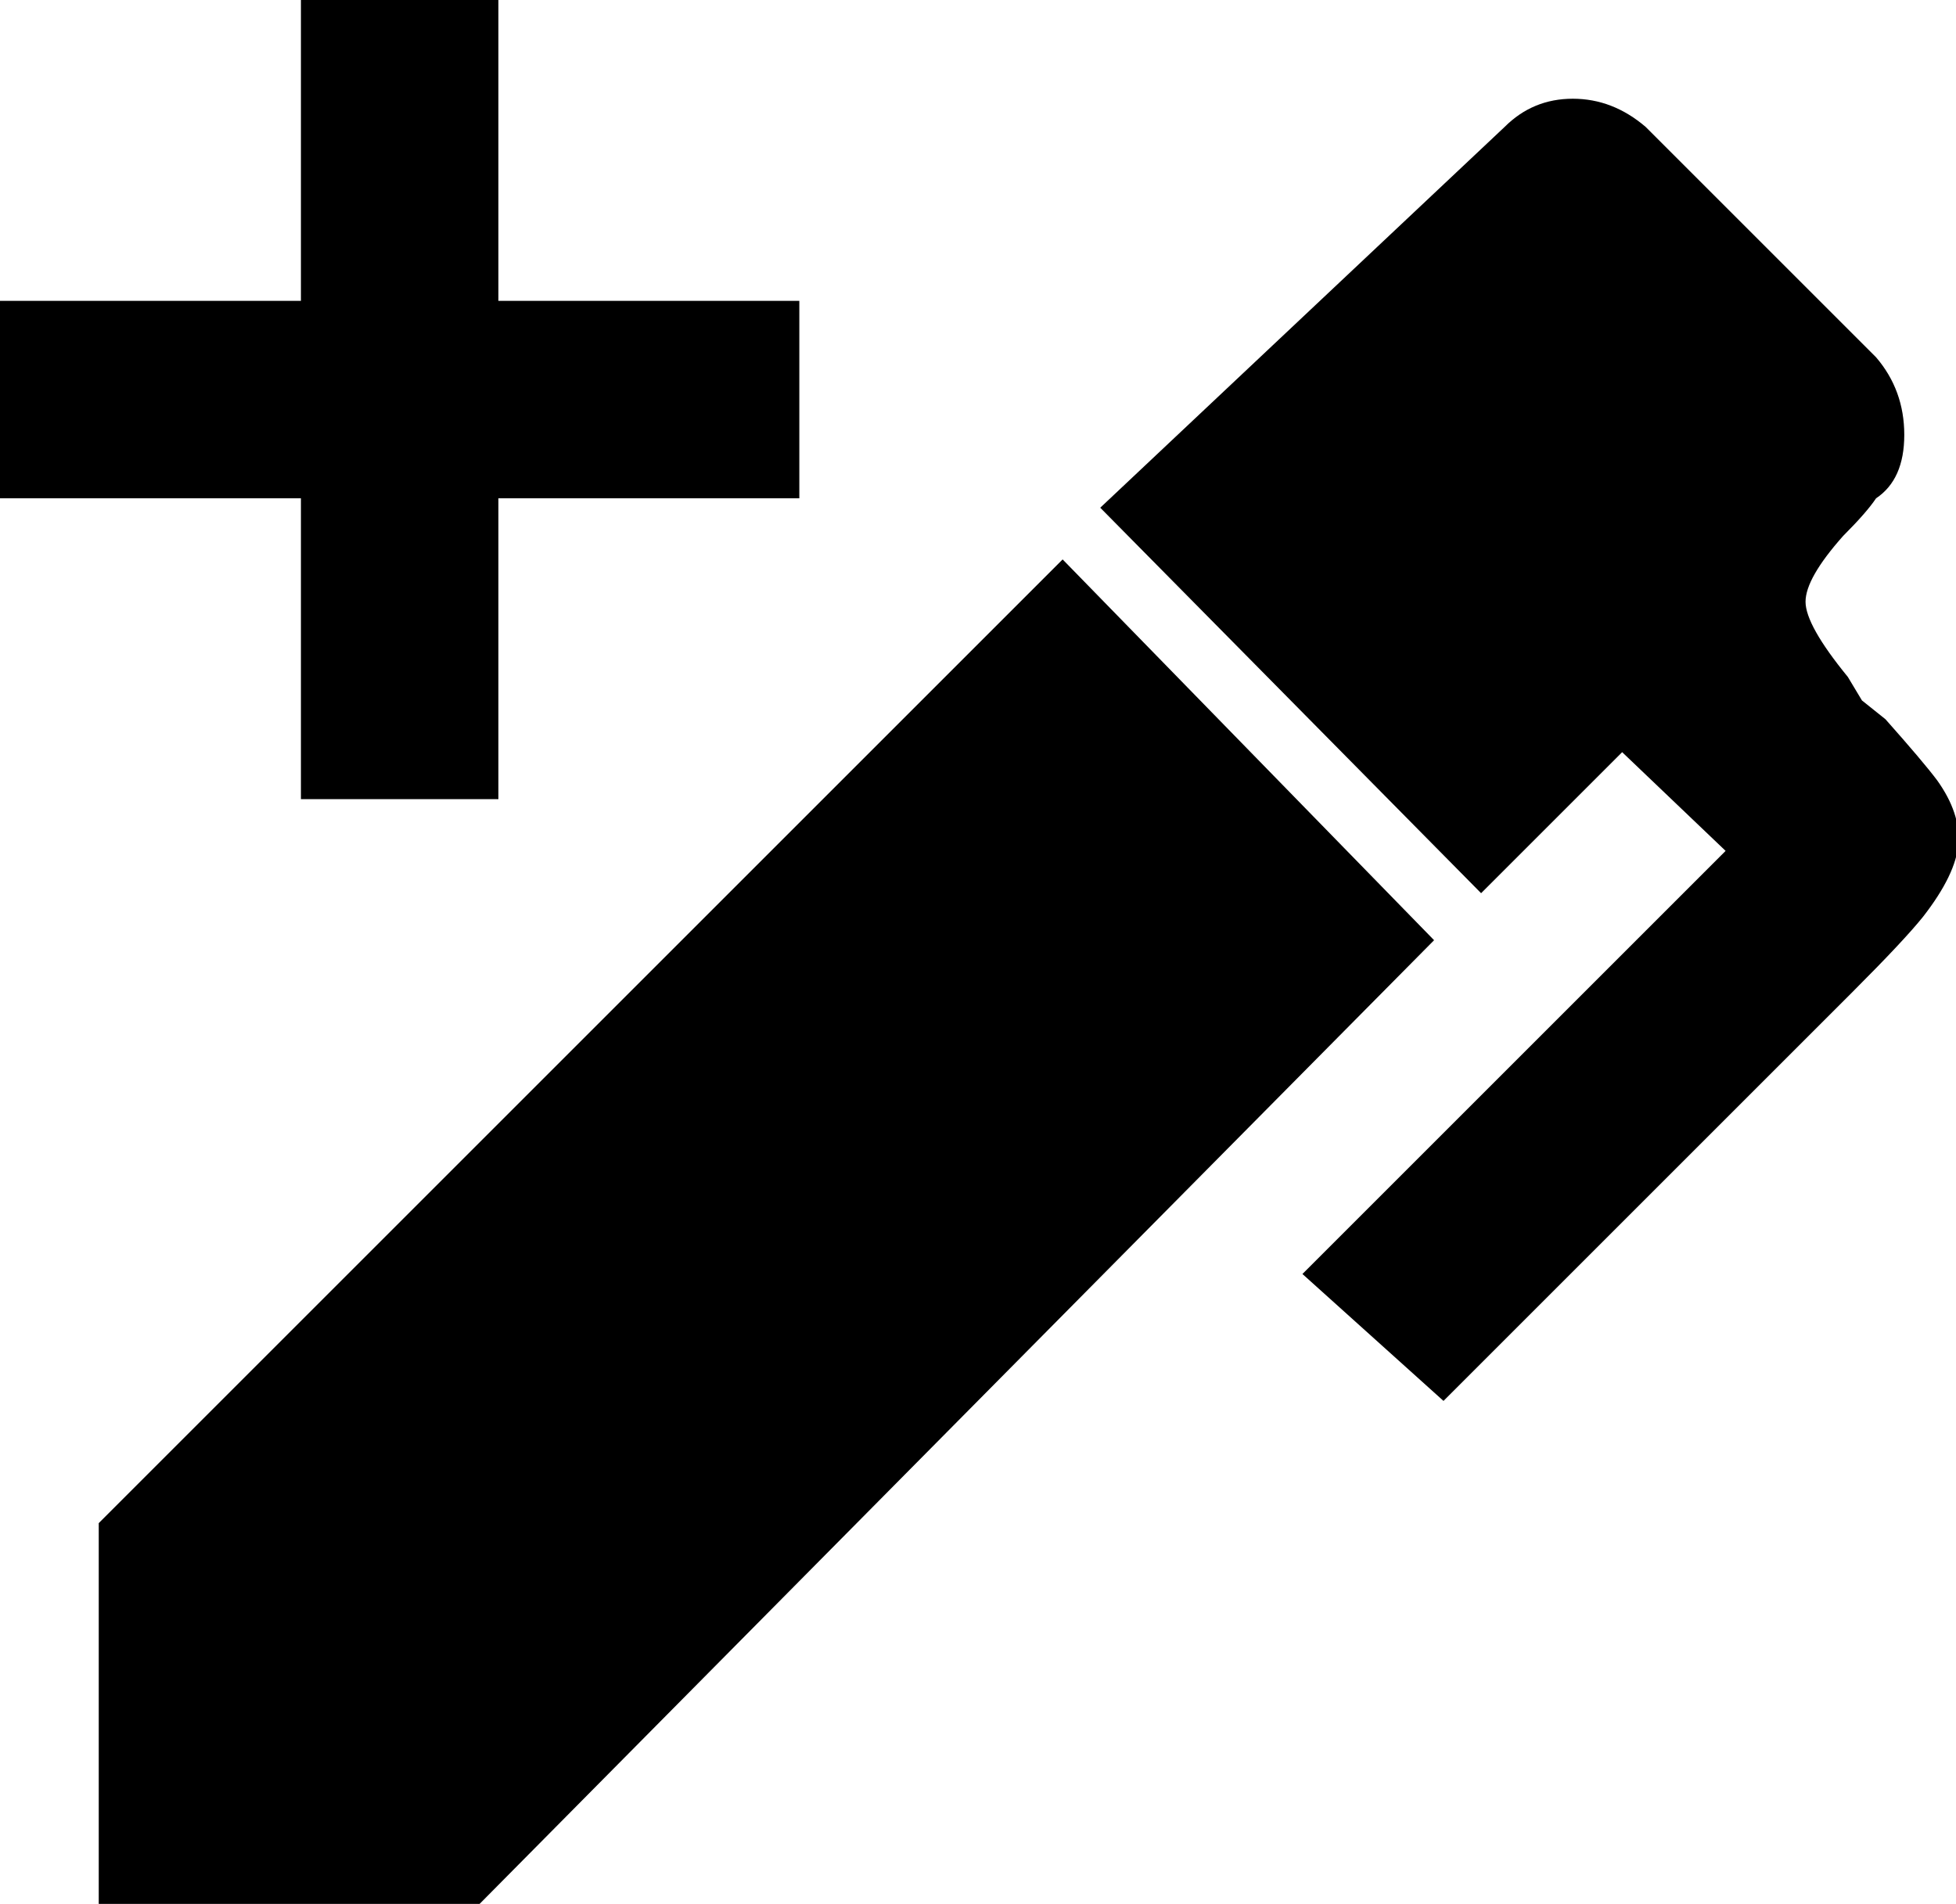 <svg xmlns="http://www.w3.org/2000/svg" viewBox="43 0 416 405">
      <g transform="scale(1 -1) translate(0 -405)">
        <path d="M442 299Q440 296 435 291Q427 282 427.0 277.0Q427 272 436 261L439 256L444 252Q452 243 455 239Q460 232 459.5 225.5Q459 219 452 210Q448 205 437 194L350 107L320 134L410 224L388 245L358 215L277 297L363 378Q369 384 377.5 384.0Q386 384 393 378L442 329Q448 322 448.0 312.5Q448 303 442 299ZM64 81 269 286 348 205 145 0H64ZM149 405V341H213V299H149V235H107V299H43V341H107V405Z" />
      </g>
    </svg>